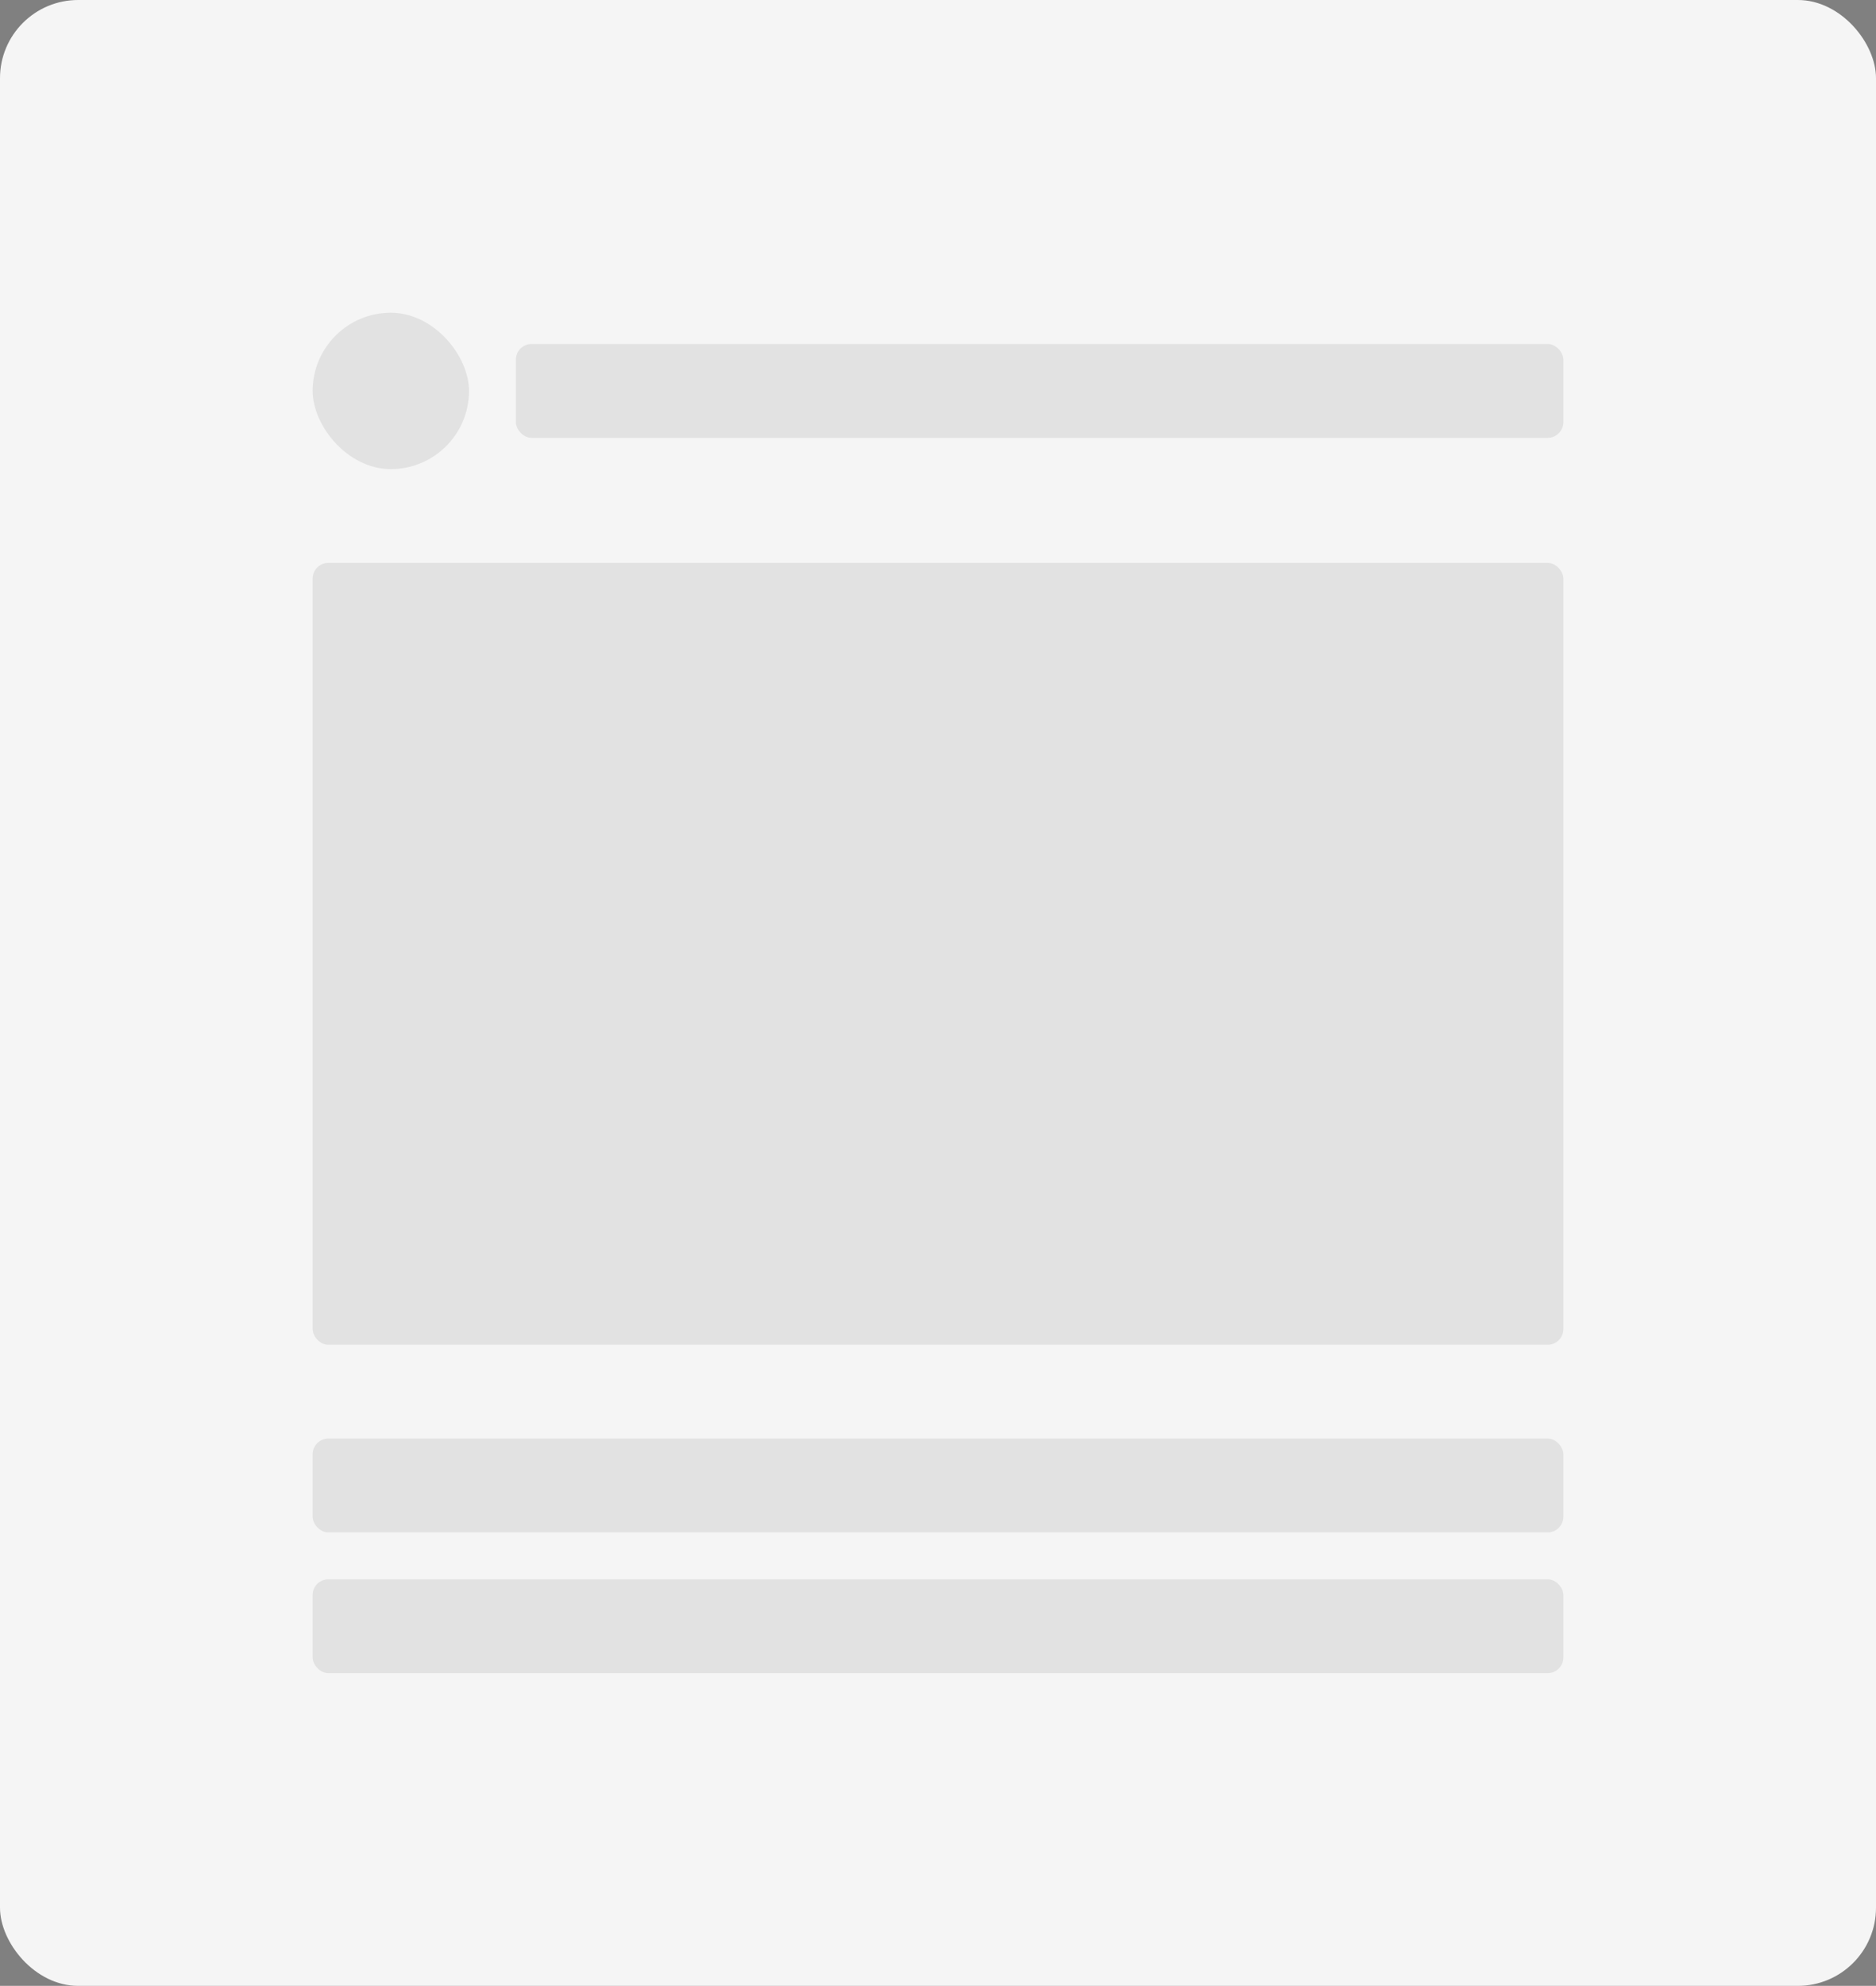 <svg width="480" height="508" viewBox="0 0 480 508" fill="none" xmlns="http://www.w3.org/2000/svg">
<rect x="0" y="0" width="480" height="508" fill="#808080" stroke="none"/>
<rect width="480" height="508" rx="20" fill="#F5F5F5"/>
<g clip-path="url(#clip0_1_48)">
<rect x="80" y="80" width="40" height="40" rx="20" fill="black" fill-opacity="0.08"/>
</g>
<g clip-path="url(#clip1_1_48)">
<rect x="132" y="88" width="268" height="24" rx="4" fill="black" fill-opacity="0.08"/>
</g>
<g clip-path="url(#clip2_1_48)">
<rect x="80" y="144" width="320" height="200" rx="4" fill="black" fill-opacity="0.08"/>
</g>
<g clip-path="url(#clip3_1_48)">
<rect x="80" y="368" width="320" height="24" rx="4" fill="black" fill-opacity="0.08"/>
</g>
<g clip-path="url(#clip4_1_48)">
<rect x="80" y="404" width="320" height="24" rx="4" fill="black" fill-opacity="0.08"/>
</g>
<defs>
<clipPath id="clip0_1_48">
<rect x="80" y="80" width="40" height="40" rx="20" fill="white"/>
</clipPath>
<clipPath id="clip1_1_48">
<rect x="132" y="88" width="268" height="24" rx="4" fill="white"/>
</clipPath>
<clipPath id="clip2_1_48">
<rect x="80" y="144" width="320" height="200" rx="4" fill="white"/>
</clipPath>
<clipPath id="clip3_1_48">
<rect x="80" y="368" width="320" height="24" rx="4" fill="white"/>
</clipPath>
<clipPath id="clip4_1_48">
<rect x="80" y="404" width="320" height="24" rx="4" fill="white"/>
</clipPath>
</defs>
</svg>
